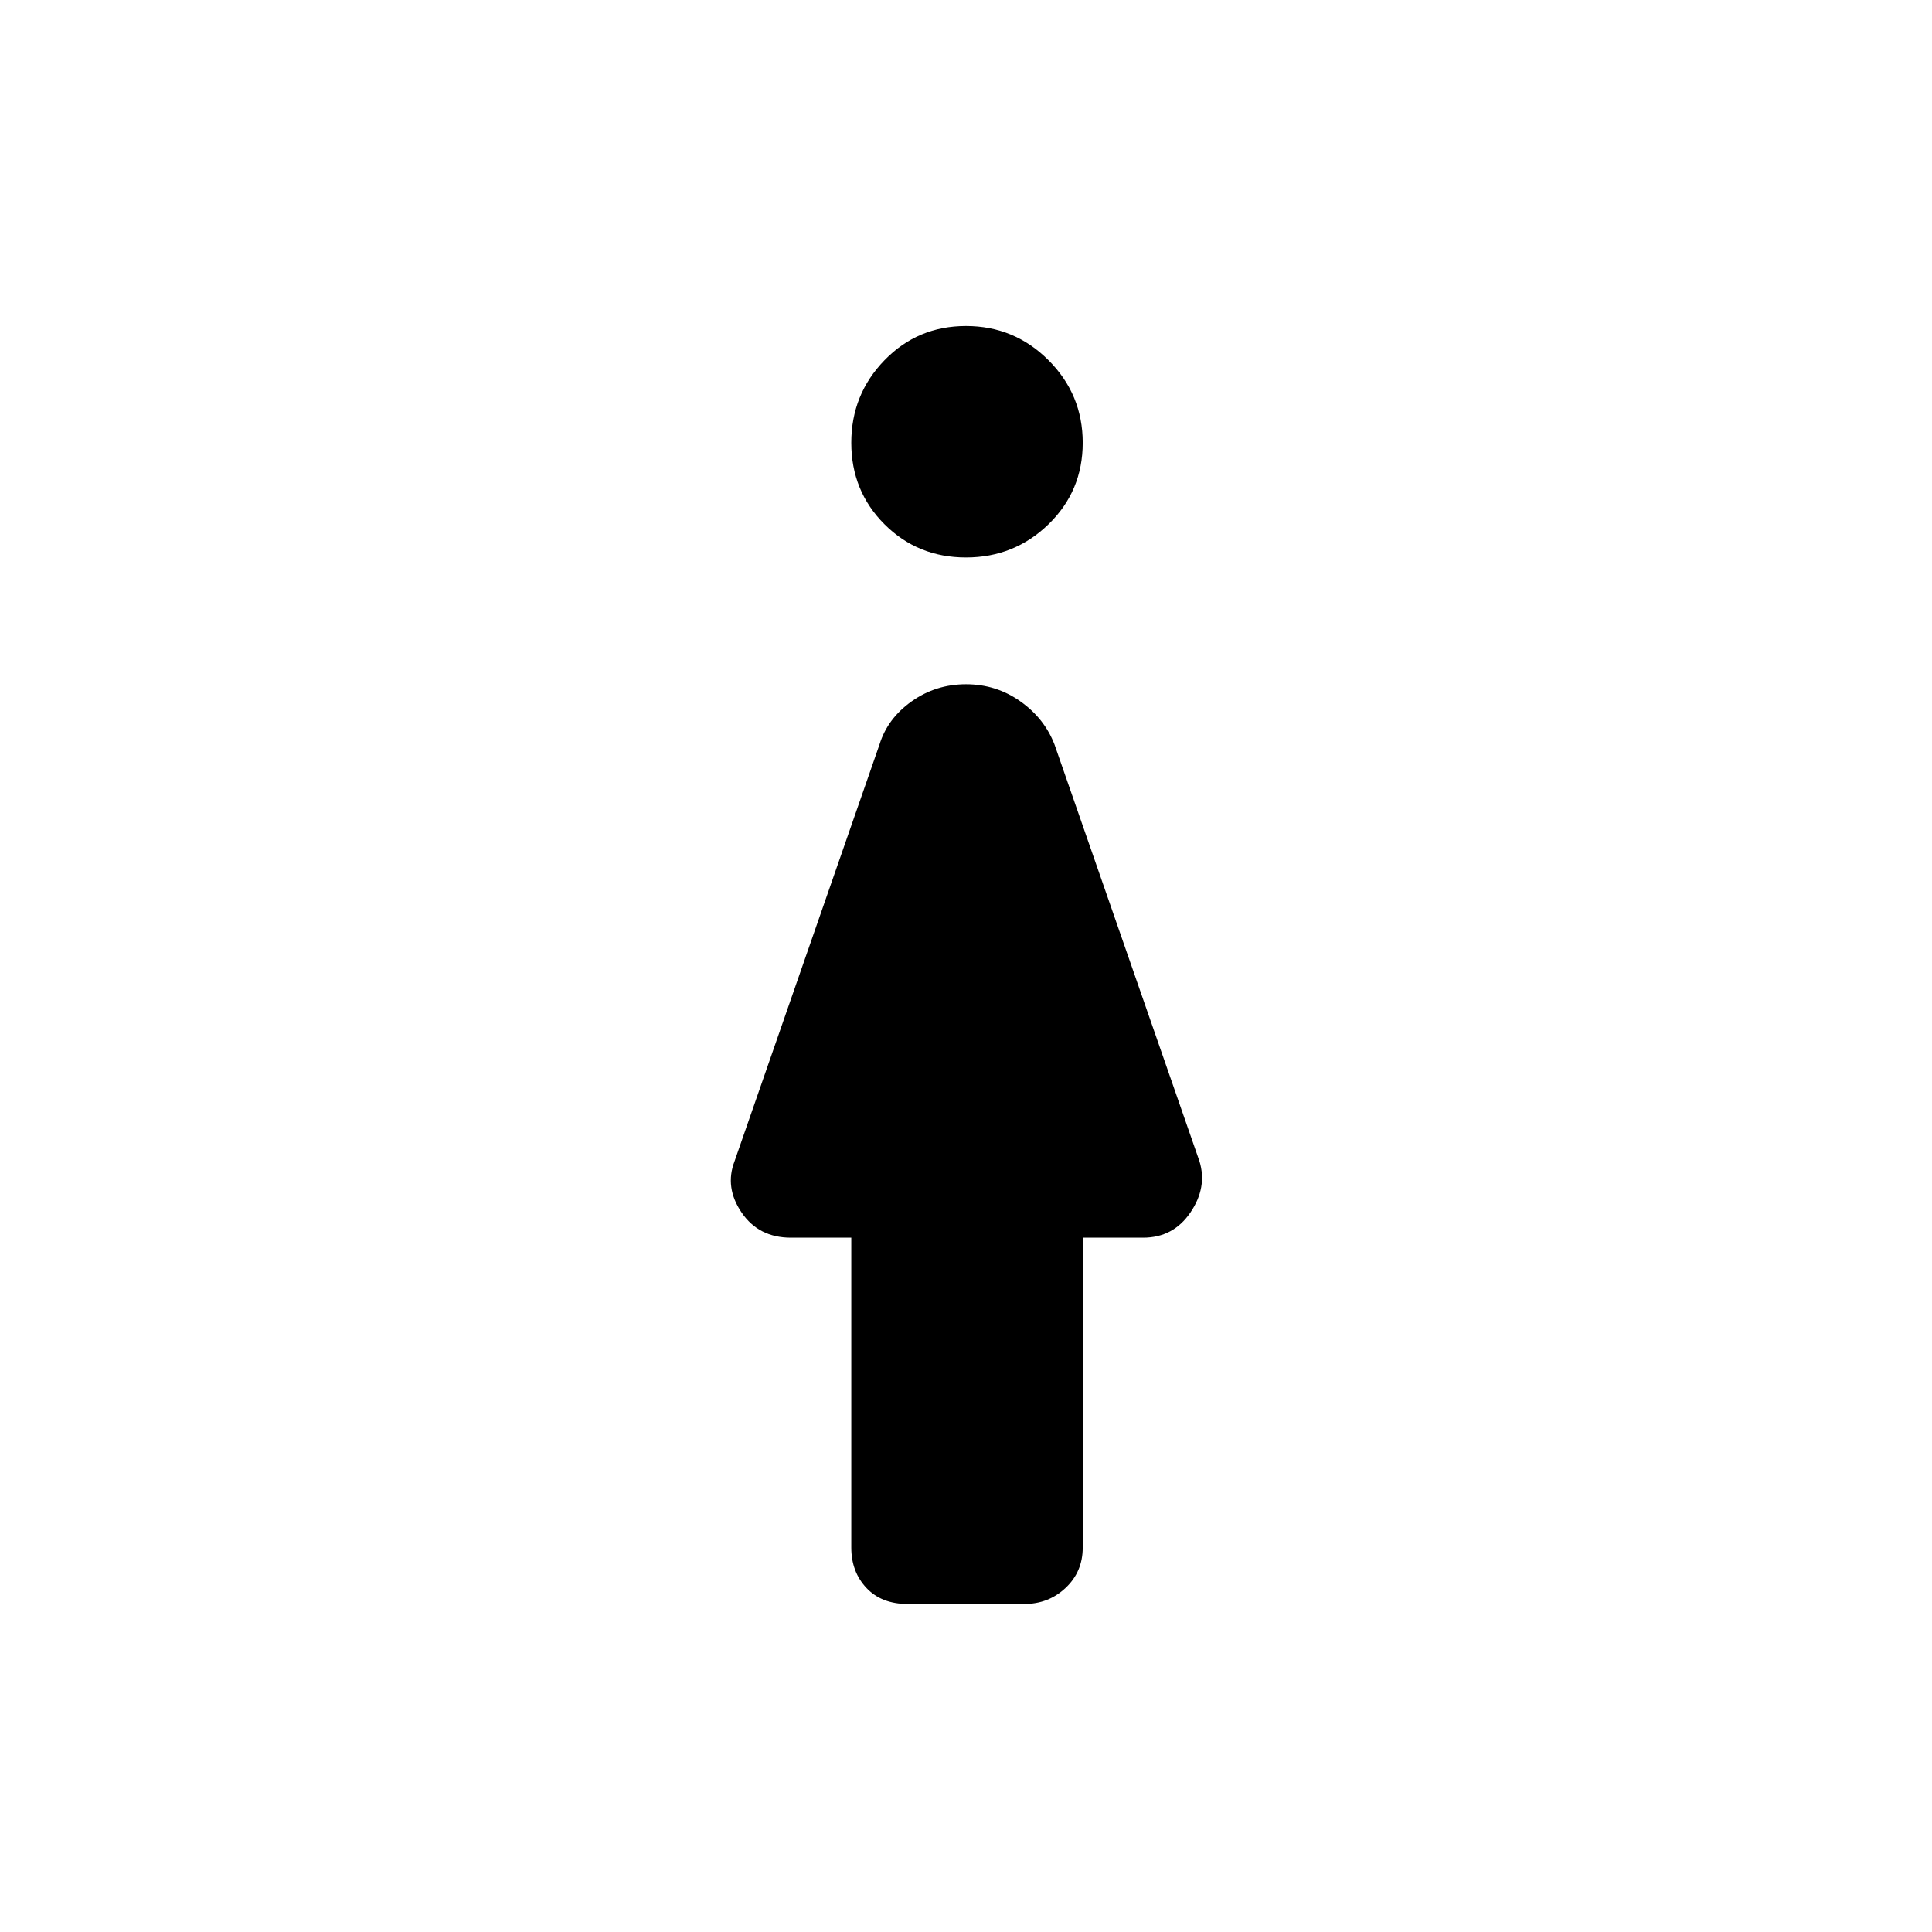 <svg xmlns="http://www.w3.org/2000/svg" height="48" width="48"><path d="M24 13.85q-1.2 0-2.025-.825T21.15 11q0-1.2.825-2.05Q22.8 8.1 24 8.1t2.05.85q.85.85.85 2.05 0 1.2-.85 2.025T24 13.85Zm-1.45 26q-.65 0-1.025-.4-.375-.4-.375-1v-7.7h-1.5q-.8 0-1.225-.625Q18 29.5 18.25 28.85l3.6-10.35q.2-.65.8-1.075Q23.25 17 24 17q.75 0 1.35.425.6.425.85 1.075l3.6 10.35q.2.65-.225 1.275-.425.625-1.175.625h-1.5v7.7q0 .6-.425 1t-1.025.4Z"/></svg>